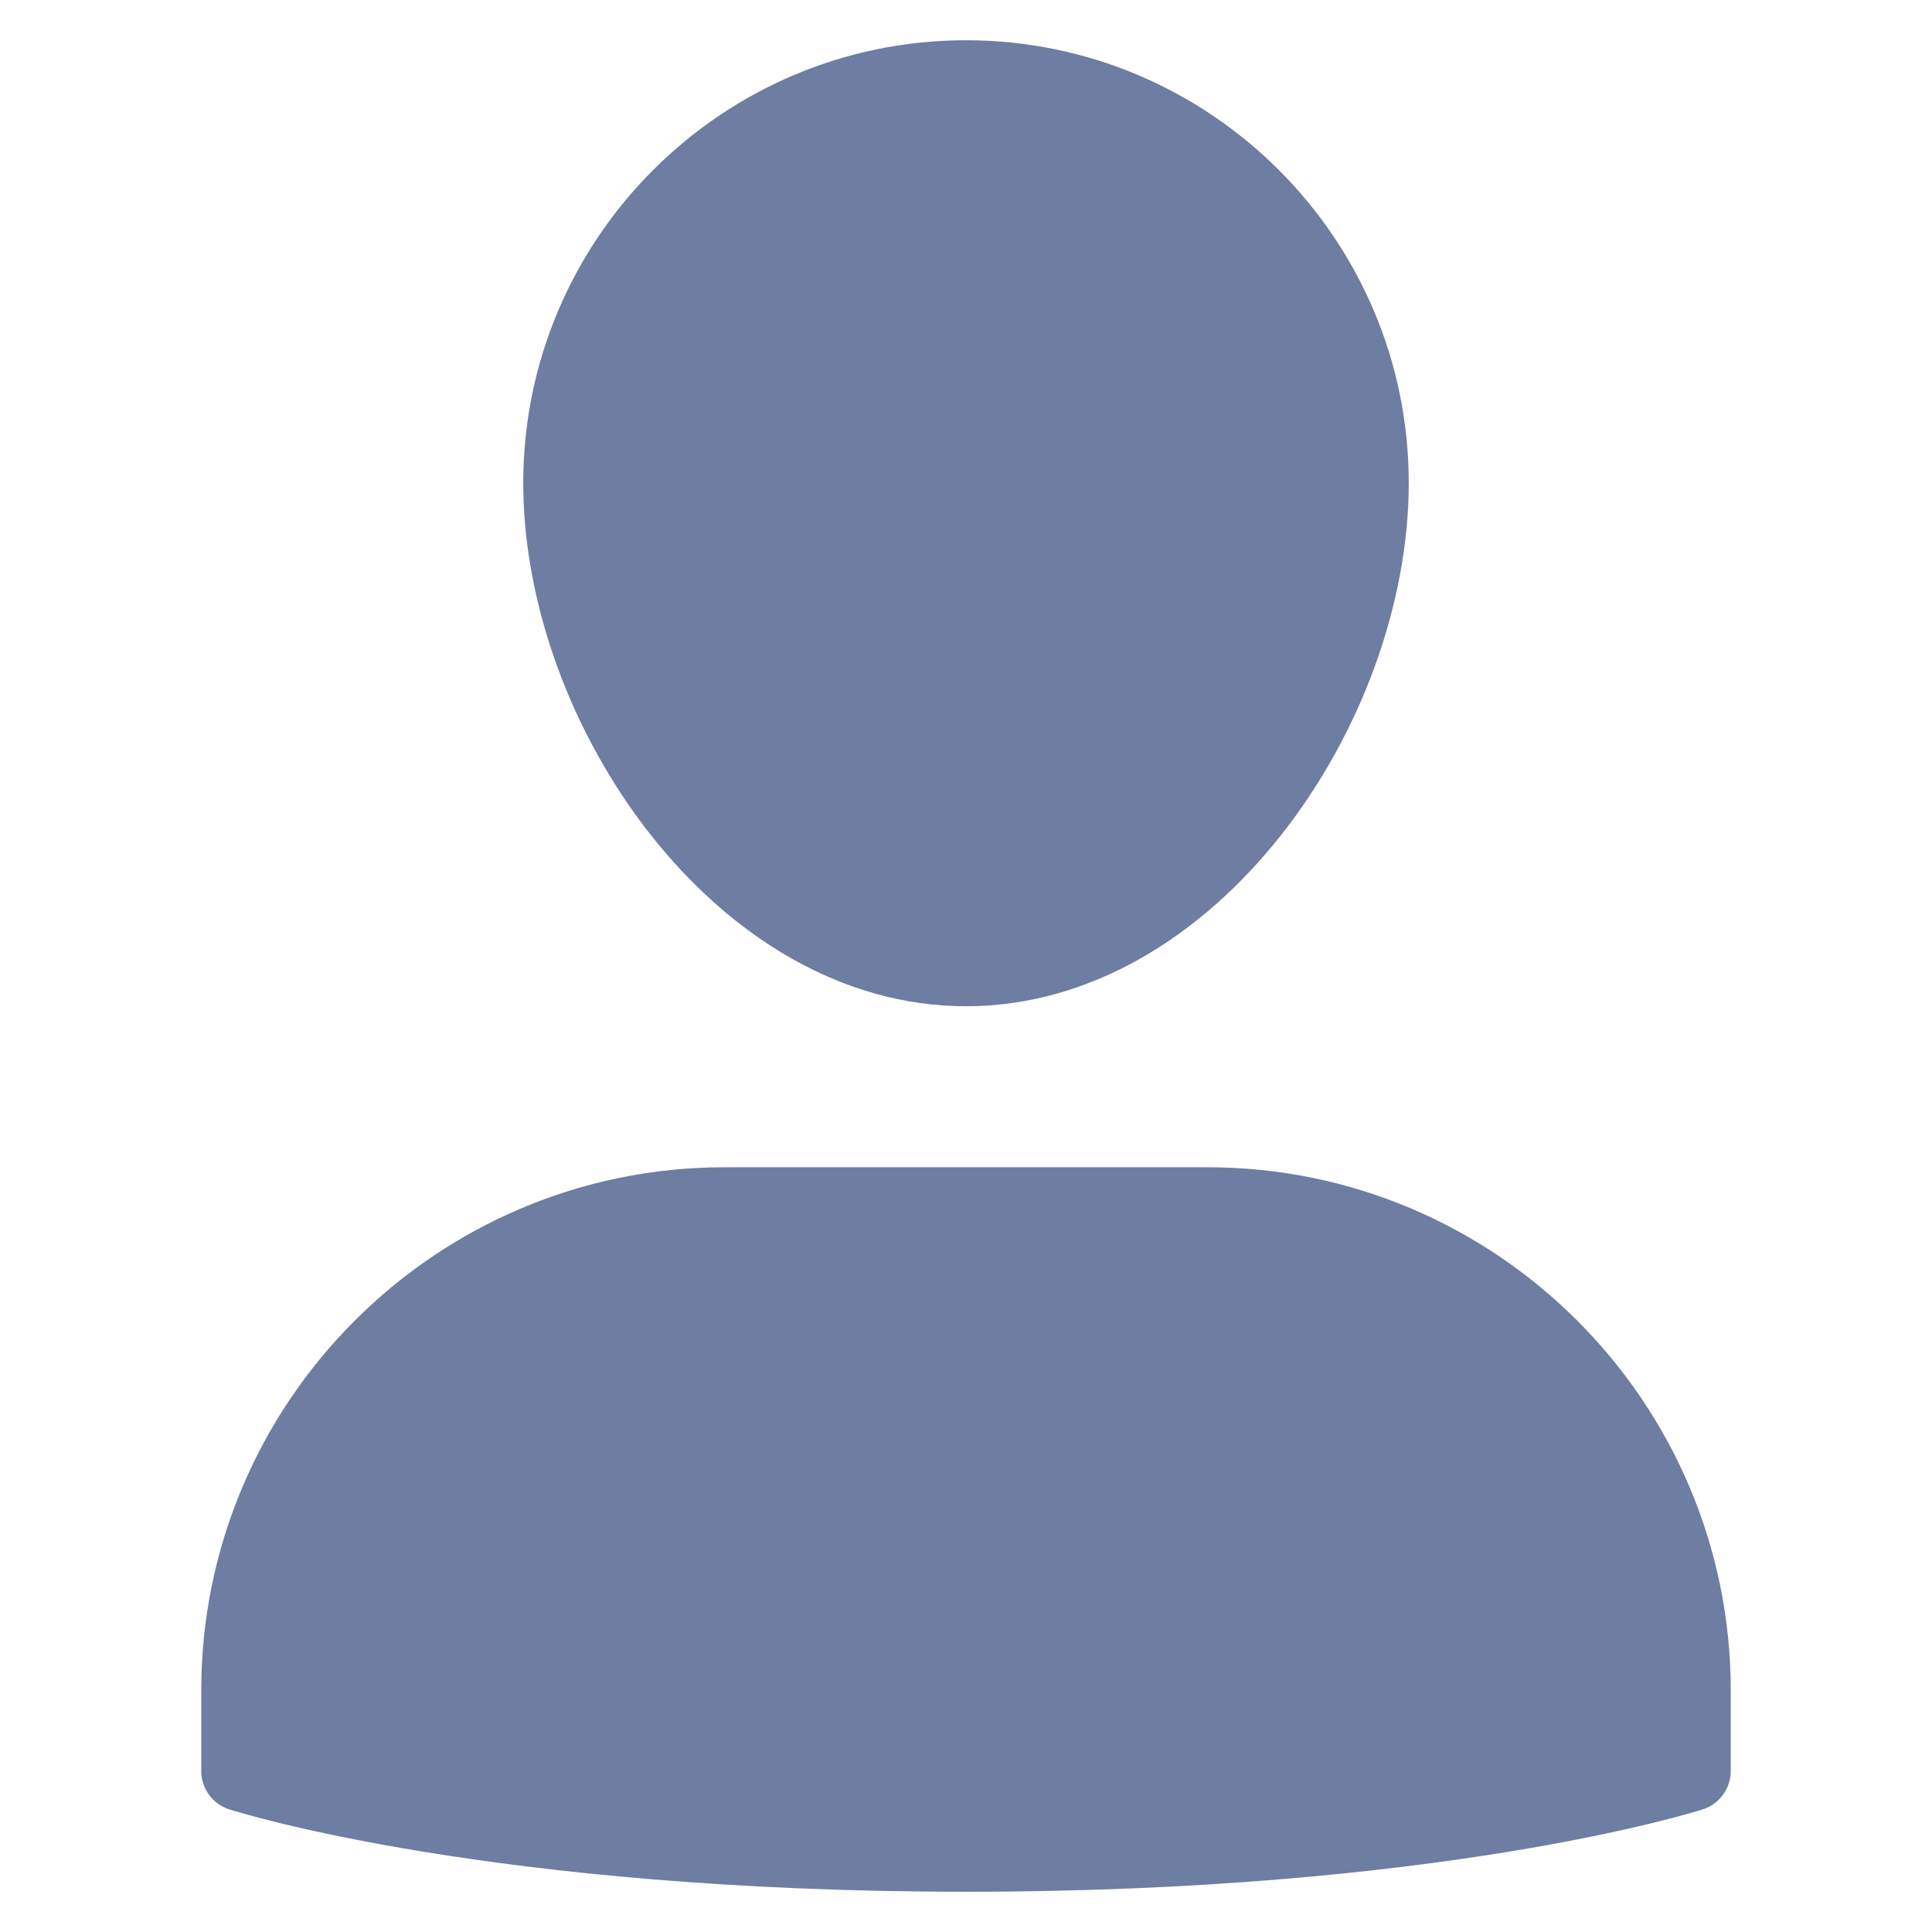 <svg xmlns="http://www.w3.org/2000/svg" width="48" height="48" viewBox="0 0 48 48"><g class="nc-icon-wrapper" fill="#6e7da2"><path fill="#6e7da2" d="M30,29H18c-7.168,0-13,5.832-13,13v2c0,0.435,0.281,0.82,0.695,0.953 C5.957,45.036,12.229,47,24,47s18.043-1.964,18.305-2.047C42.719,44.82,43,44.435,43,44v-2C43,34.832,37.168,29,30,29z"></path><path data-color="color-2" d="M24,25c6.195,0,11-6.988,11-13c0-6.065-4.935-11-11-11S13,5.935,13,12C13,18.012,17.805,25,24,25z"></path></g></svg>